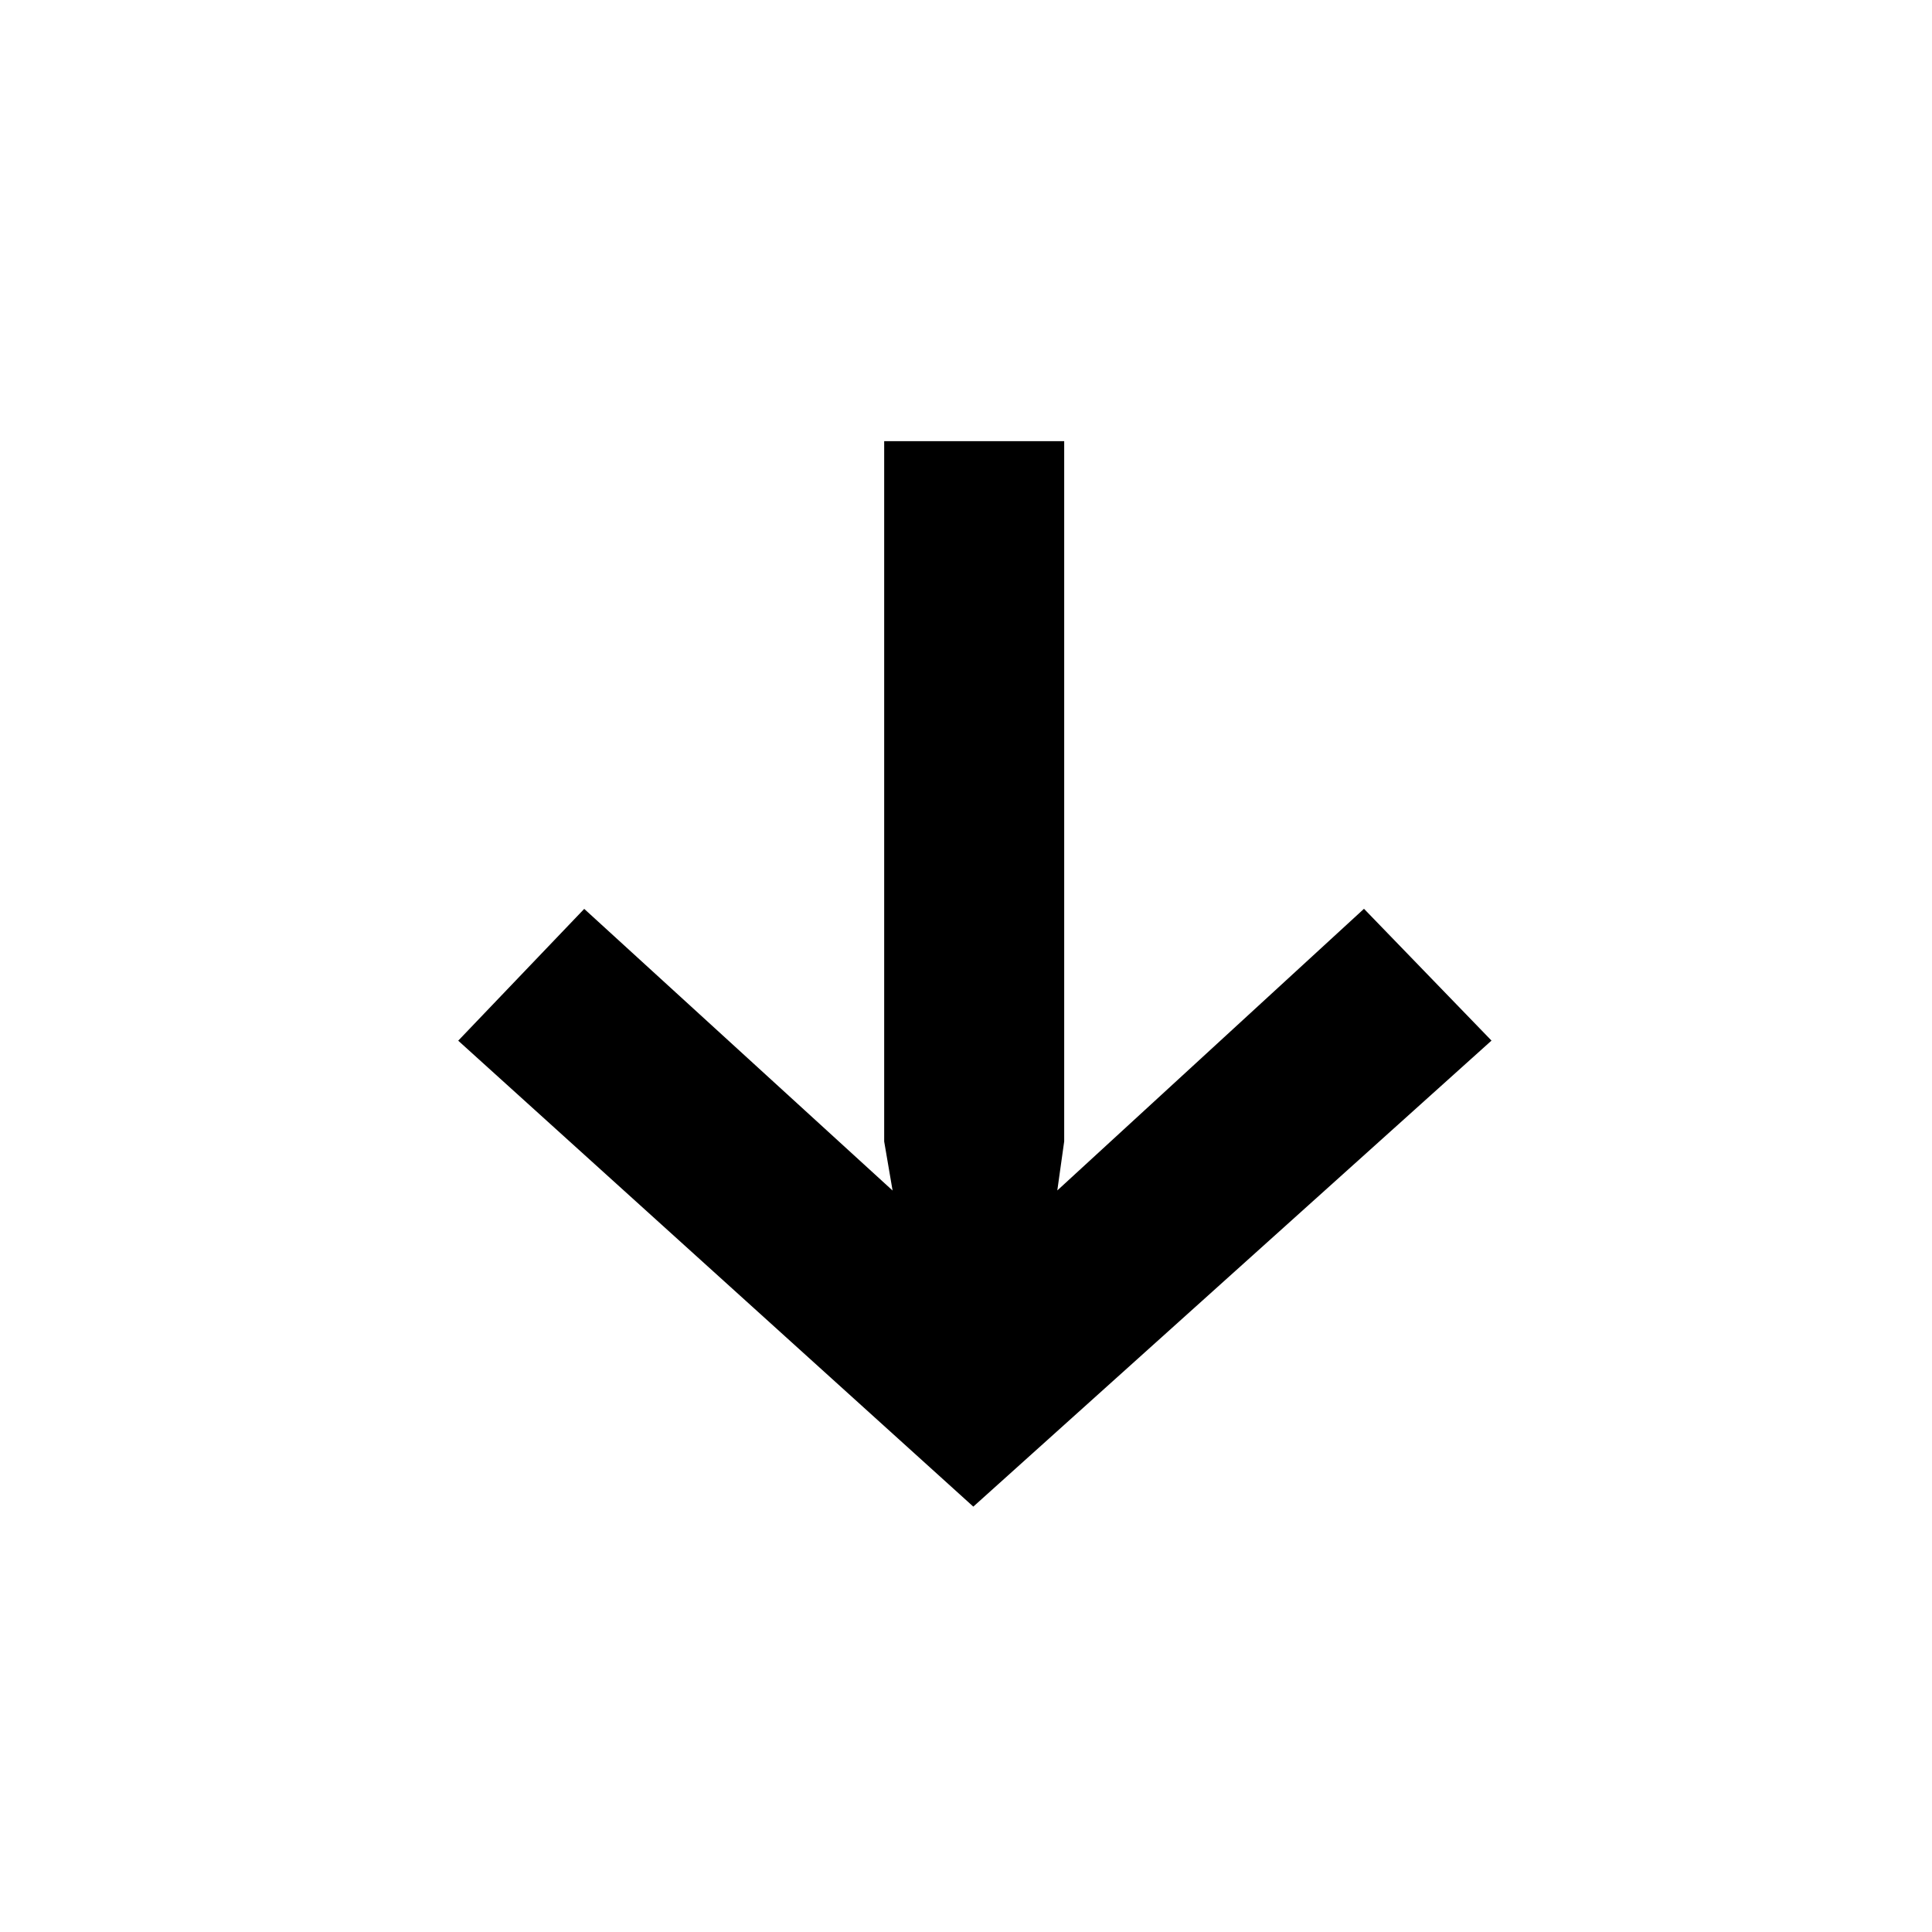 <svg data-name="Layer 1" xmlns="http://www.w3.org/2000/svg" viewBox="0 0 23 23"><title>performance-arrow-down</title><path d="M11.587 17.936l-6.132-5.547 1.5-1.569 3.671 3.353-.1-.584V5.252h2.143v8.336l-.082.584 3.651-3.353 1.518 1.569z"/></svg>